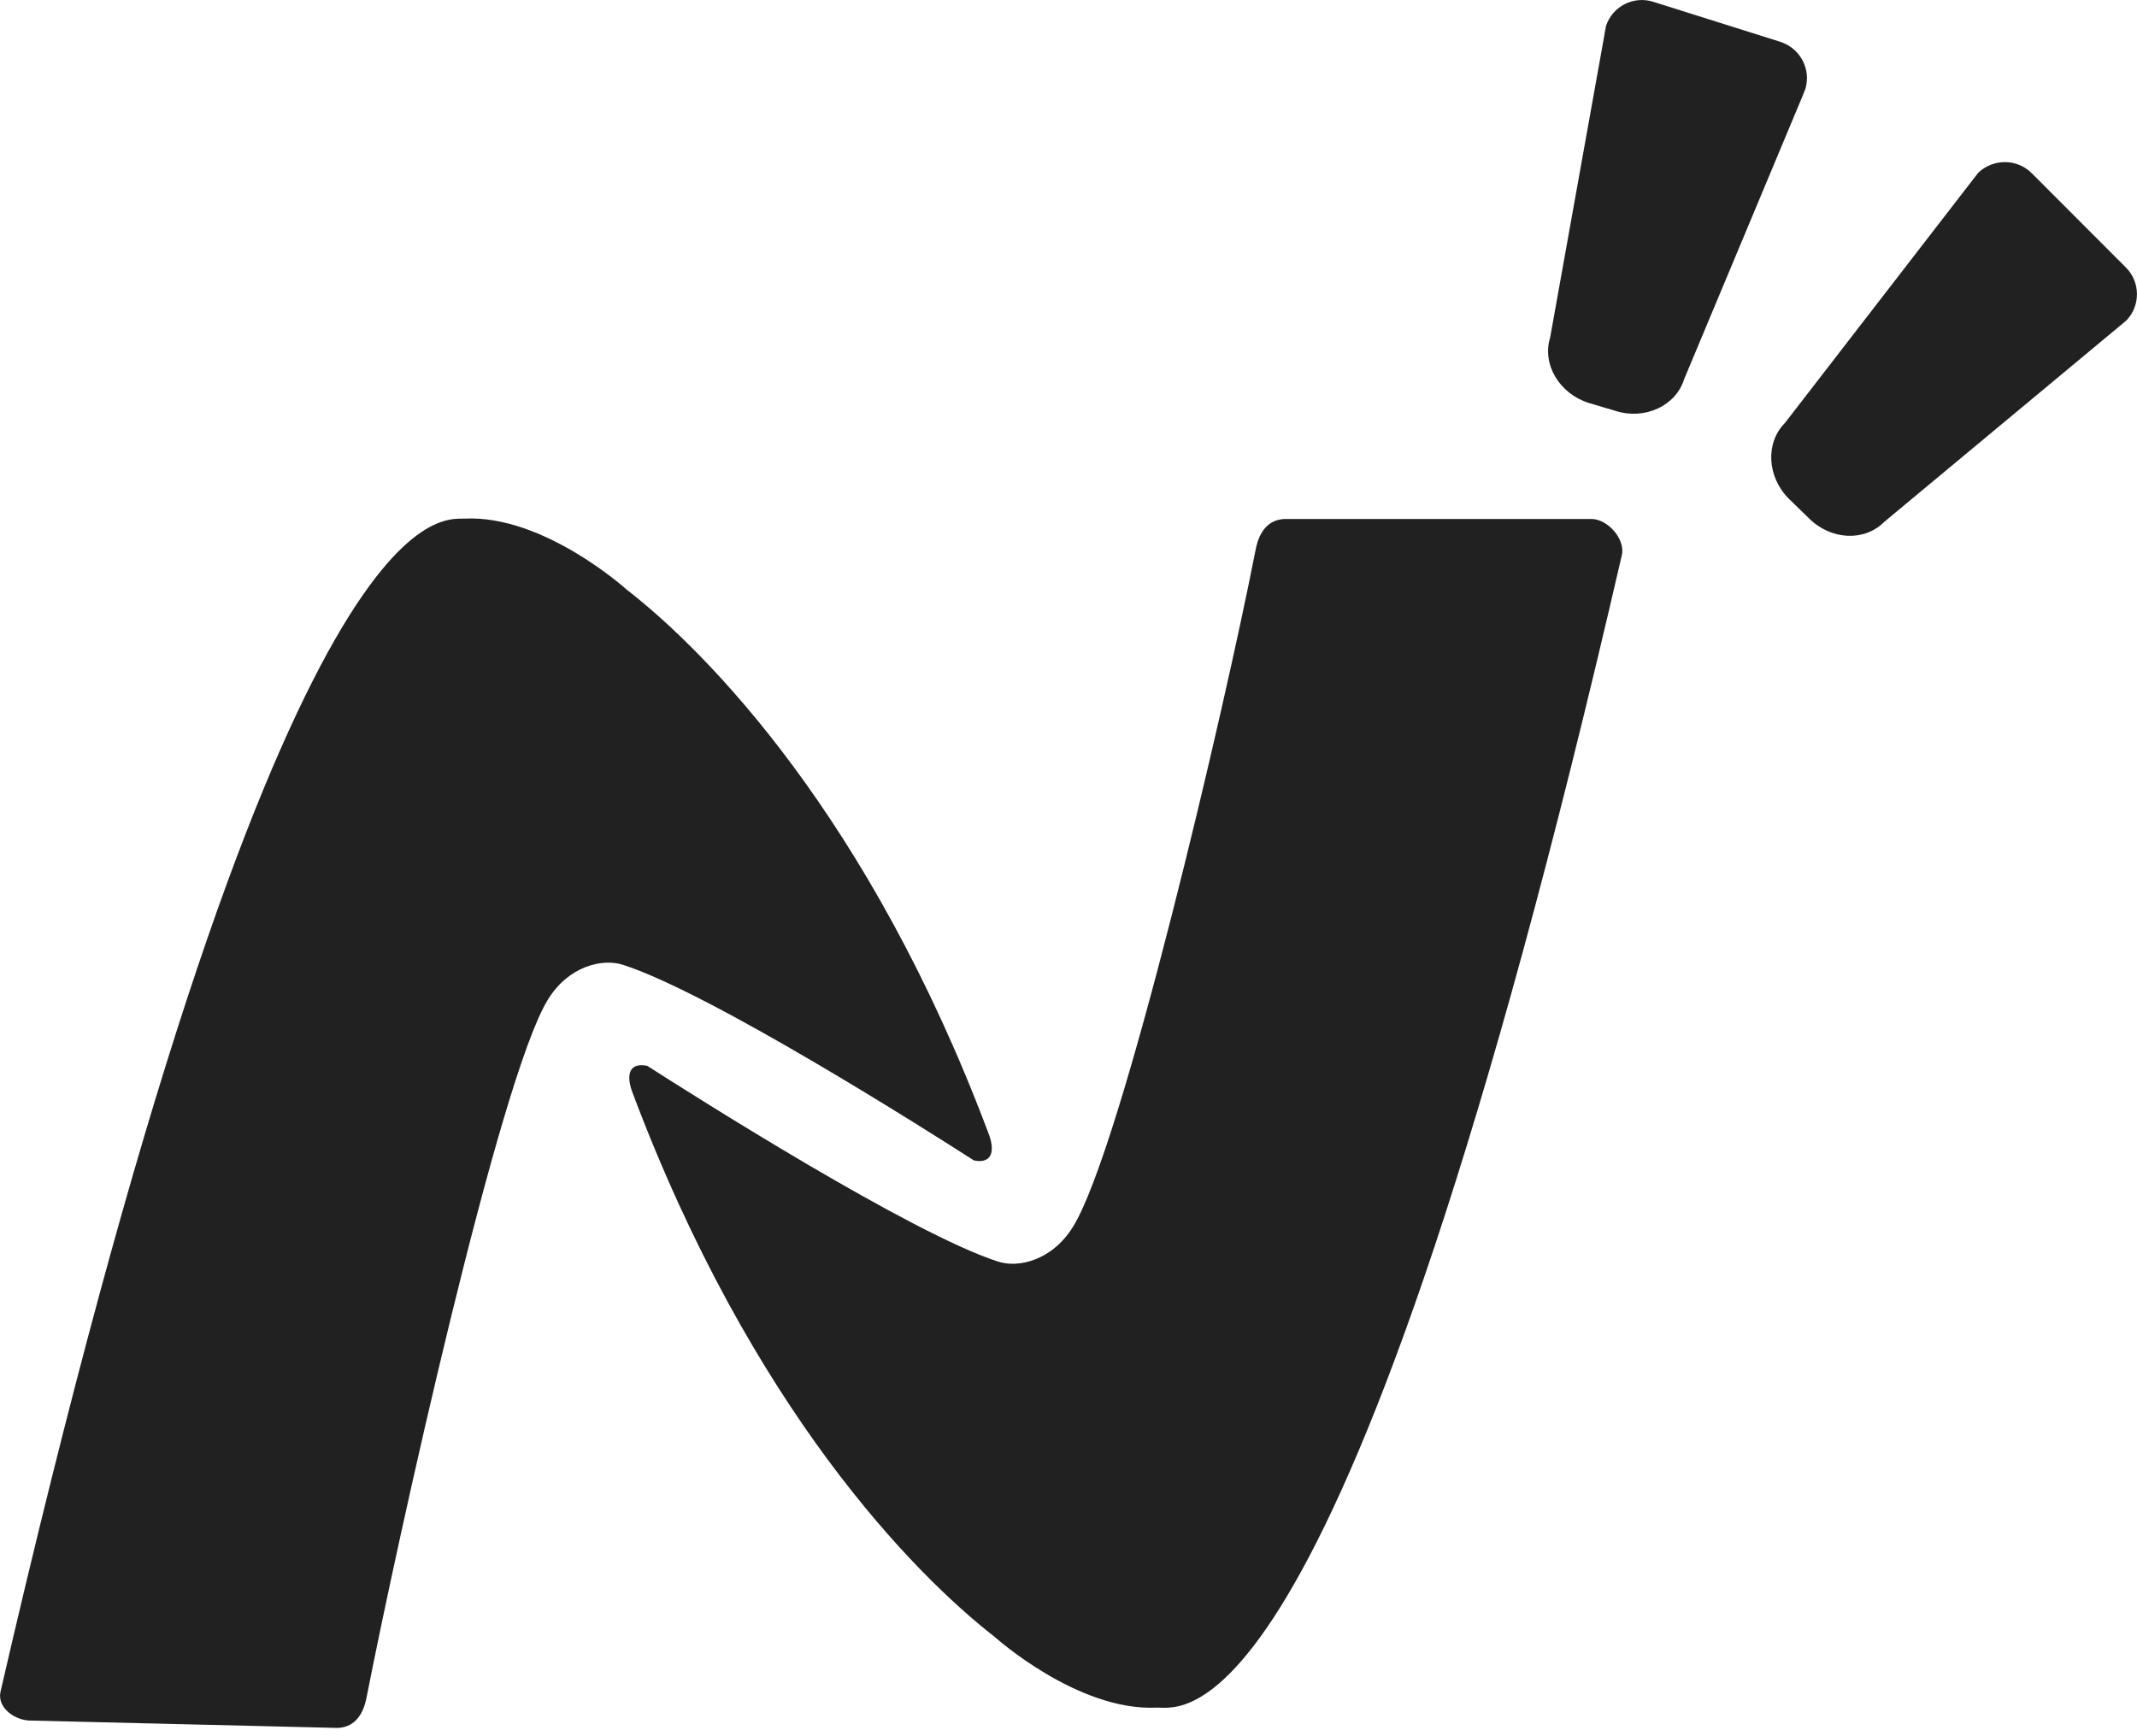<svg width="16" height="13" viewBox="0 0 16 13" fill="none" xmlns="http://www.w3.org/2000/svg">
<path d="M15.917 2.003L15.213 1.298C15.103 1.187 14.925 1.186 14.812 1.293L14.763 1.356L13.364 3.167C13.216 3.316 13.23 3.571 13.393 3.734L13.544 3.881C13.707 4.044 13.96 4.057 14.107 3.908L15.866 2.445L15.921 2.399C16.027 2.288 16.026 2.112 15.917 2.003Z" fill="#212121"/>
<path d="M13.329 0.313L12.38 0.014C12.231 -0.034 12.073 0.047 12.024 0.195L12.01 0.275L11.606 2.528C11.544 2.728 11.675 2.947 11.895 3.017L12.097 3.077C12.317 3.146 12.547 3.038 12.609 2.84L13.491 0.731L13.518 0.663C13.56 0.516 13.478 0.361 13.329 0.313Z" fill="#212121"/>
<path d="M7.292 8.689C7.435 8.717 7.449 8.609 7.401 8.486C6.512 6.118 5.294 4.881 4.69 4.413C4.69 4.413 4.073 3.855 3.48 3.883C3.291 3.892 2.09 3.619 0.004 12.666C-0.024 12.787 0.114 12.887 0.239 12.883L2.53 12.938C2.633 12.933 2.715 12.867 2.745 12.707C2.979 11.514 3.739 8.073 4.102 7.485C4.258 7.231 4.512 7.175 4.664 7.224C5.318 7.434 6.936 8.46 7.292 8.689Z" fill="#212121"/>
<path d="M4.845 7.98C4.702 7.952 4.689 8.059 4.736 8.182C5.626 10.551 6.844 11.787 7.447 12.256C7.447 12.256 8.065 12.813 8.658 12.786C8.847 12.777 10.057 13.204 12.143 4.156C12.171 4.035 12.032 3.88 11.908 3.886H9.616C9.513 3.891 9.432 3.957 9.401 4.116C9.168 5.31 8.398 8.599 8.034 9.185C7.877 9.439 7.624 9.496 7.472 9.446C6.817 9.234 5.2 8.207 4.845 7.98Z" fill="#212121"/>
</svg>
